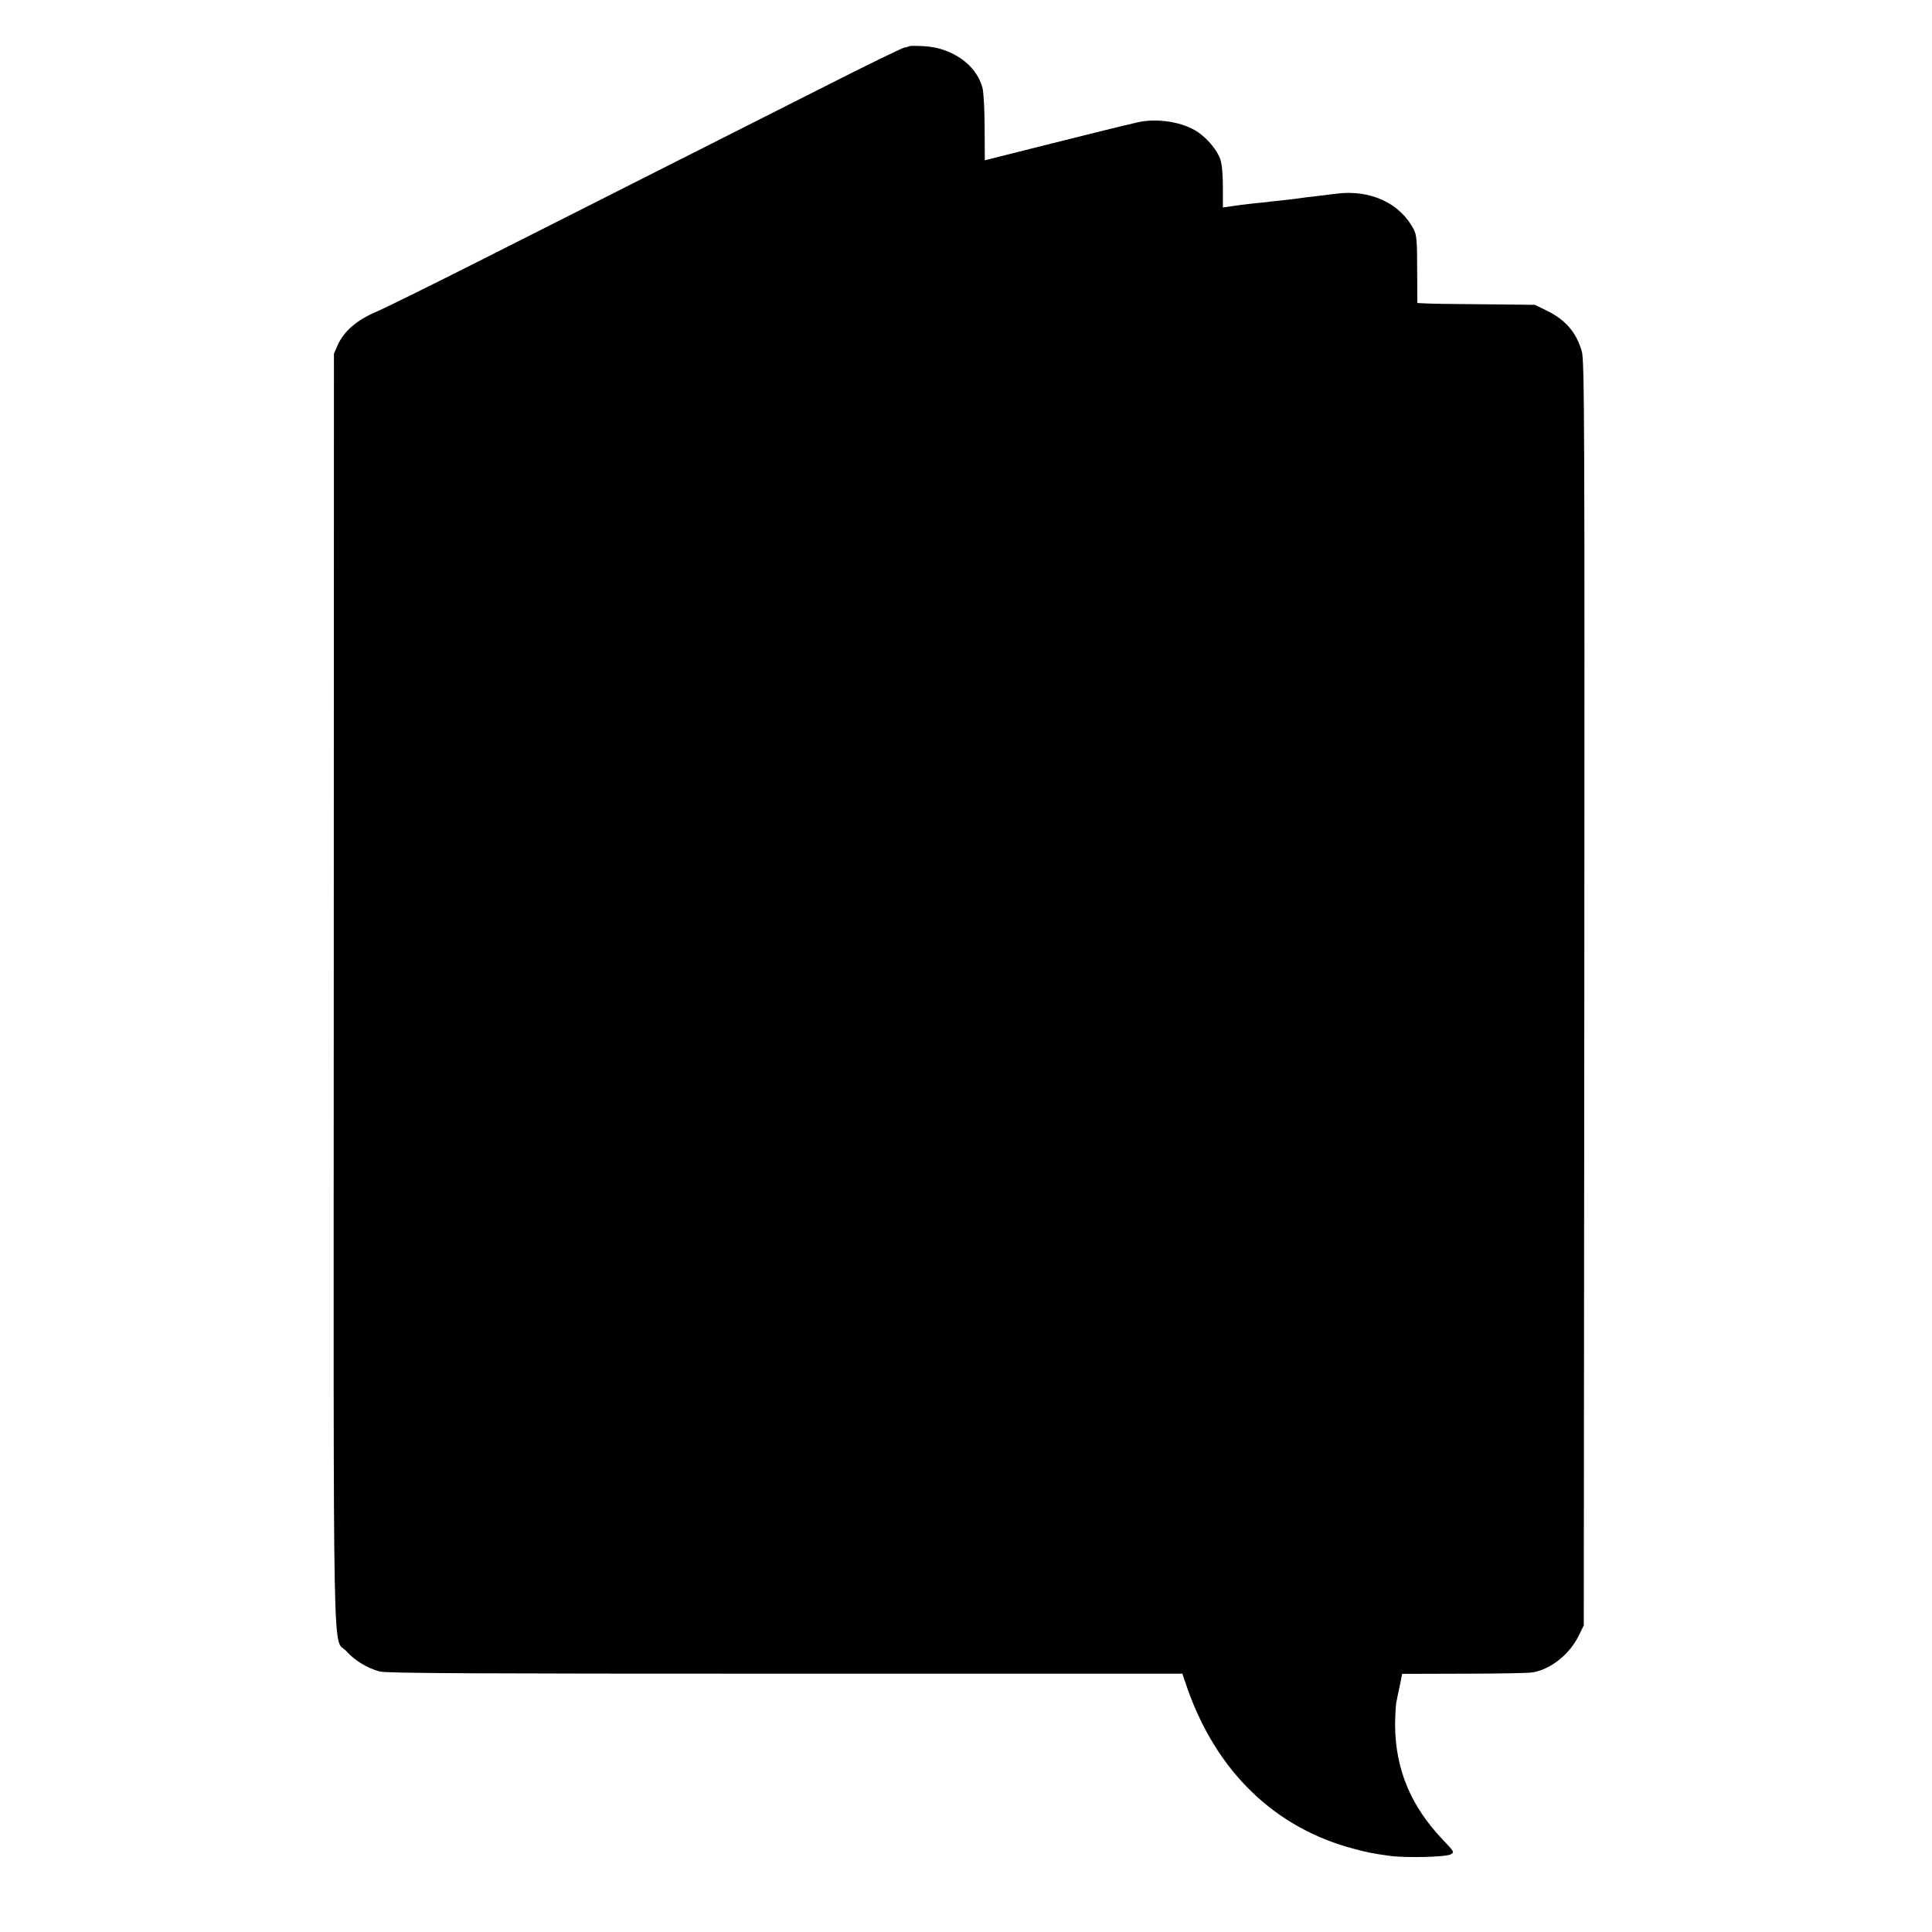 <?xml version="1.0" standalone="no"?>
<!DOCTYPE svg PUBLIC "-//W3C//DTD SVG 20010904//EN"
 "http://www.w3.org/TR/2001/REC-SVG-20010904/DTD/svg10.dtd">
<svg version="1.0" xmlns="http://www.w3.org/2000/svg"
 width="1068pt" height="1068pt" viewBox="0 0 1068 1068"
 preserveAspectRatio="xMidYMid meet">
<g transform="translate(0,1068) scale(0.1,-0.1)"
fill="#000000" stroke="none">
<path d="M5028 10425 c-2 -2 -15 -6 -29 -8 -14 -3 -212 -99 -440 -215 -228
-115 -661 -334 -964 -487 -302 -153 -748 -378 -990 -500 -242 -122 -479 -239
-528 -260 -104 -44 -175 -106 -209 -180 l-22 -50 -1 -3515 c-1 -3924 -8 -3571
71 -3659 46 -51 115 -93 184 -111 35 -10 554 -12 2240 -12 l2196 0 28 -82
c162 -460 483 -770 916 -885 79 -21 101 -26 202 -40 86 -12 309 -7 337 8 22
12 21 14 -46 84 -174 184 -258 385 -261 625 0 54 3 115 8 137 4 22 13 65 20
96 l11 56 338 1 c186 0 357 3 382 7 98 15 205 99 255 201 l29 59 3 3495 c2
3151 1 3500 -14 3548 -30 105 -91 175 -194 225 l-65 32 -285 3 c-157 1 -303 3
-325 5 l-40 2 -1 185 c0 157 -3 190 -18 220 -76 148 -242 224 -432 199 -32 -4
-84 -10 -114 -14 -30 -3 -66 -8 -80 -10 -14 -2 -50 -7 -80 -10 -30 -3 -68 -7
-85 -9 -16 -3 -61 -7 -100 -11 -38 -4 -91 -11 -117 -15 l-48 -7 0 112 c0 74
-5 127 -15 157 -17 47 -68 110 -122 147 -83 57 -227 80 -338 54 -33 -8 -69
-17 -80 -19 -11 -2 -187 -46 -391 -97 l-370 -93 -1 180 c0 100 -6 199 -12 221
-34 128 -170 223 -328 230 -39 2 -73 2 -75 0z"/>
</g>
</svg>
